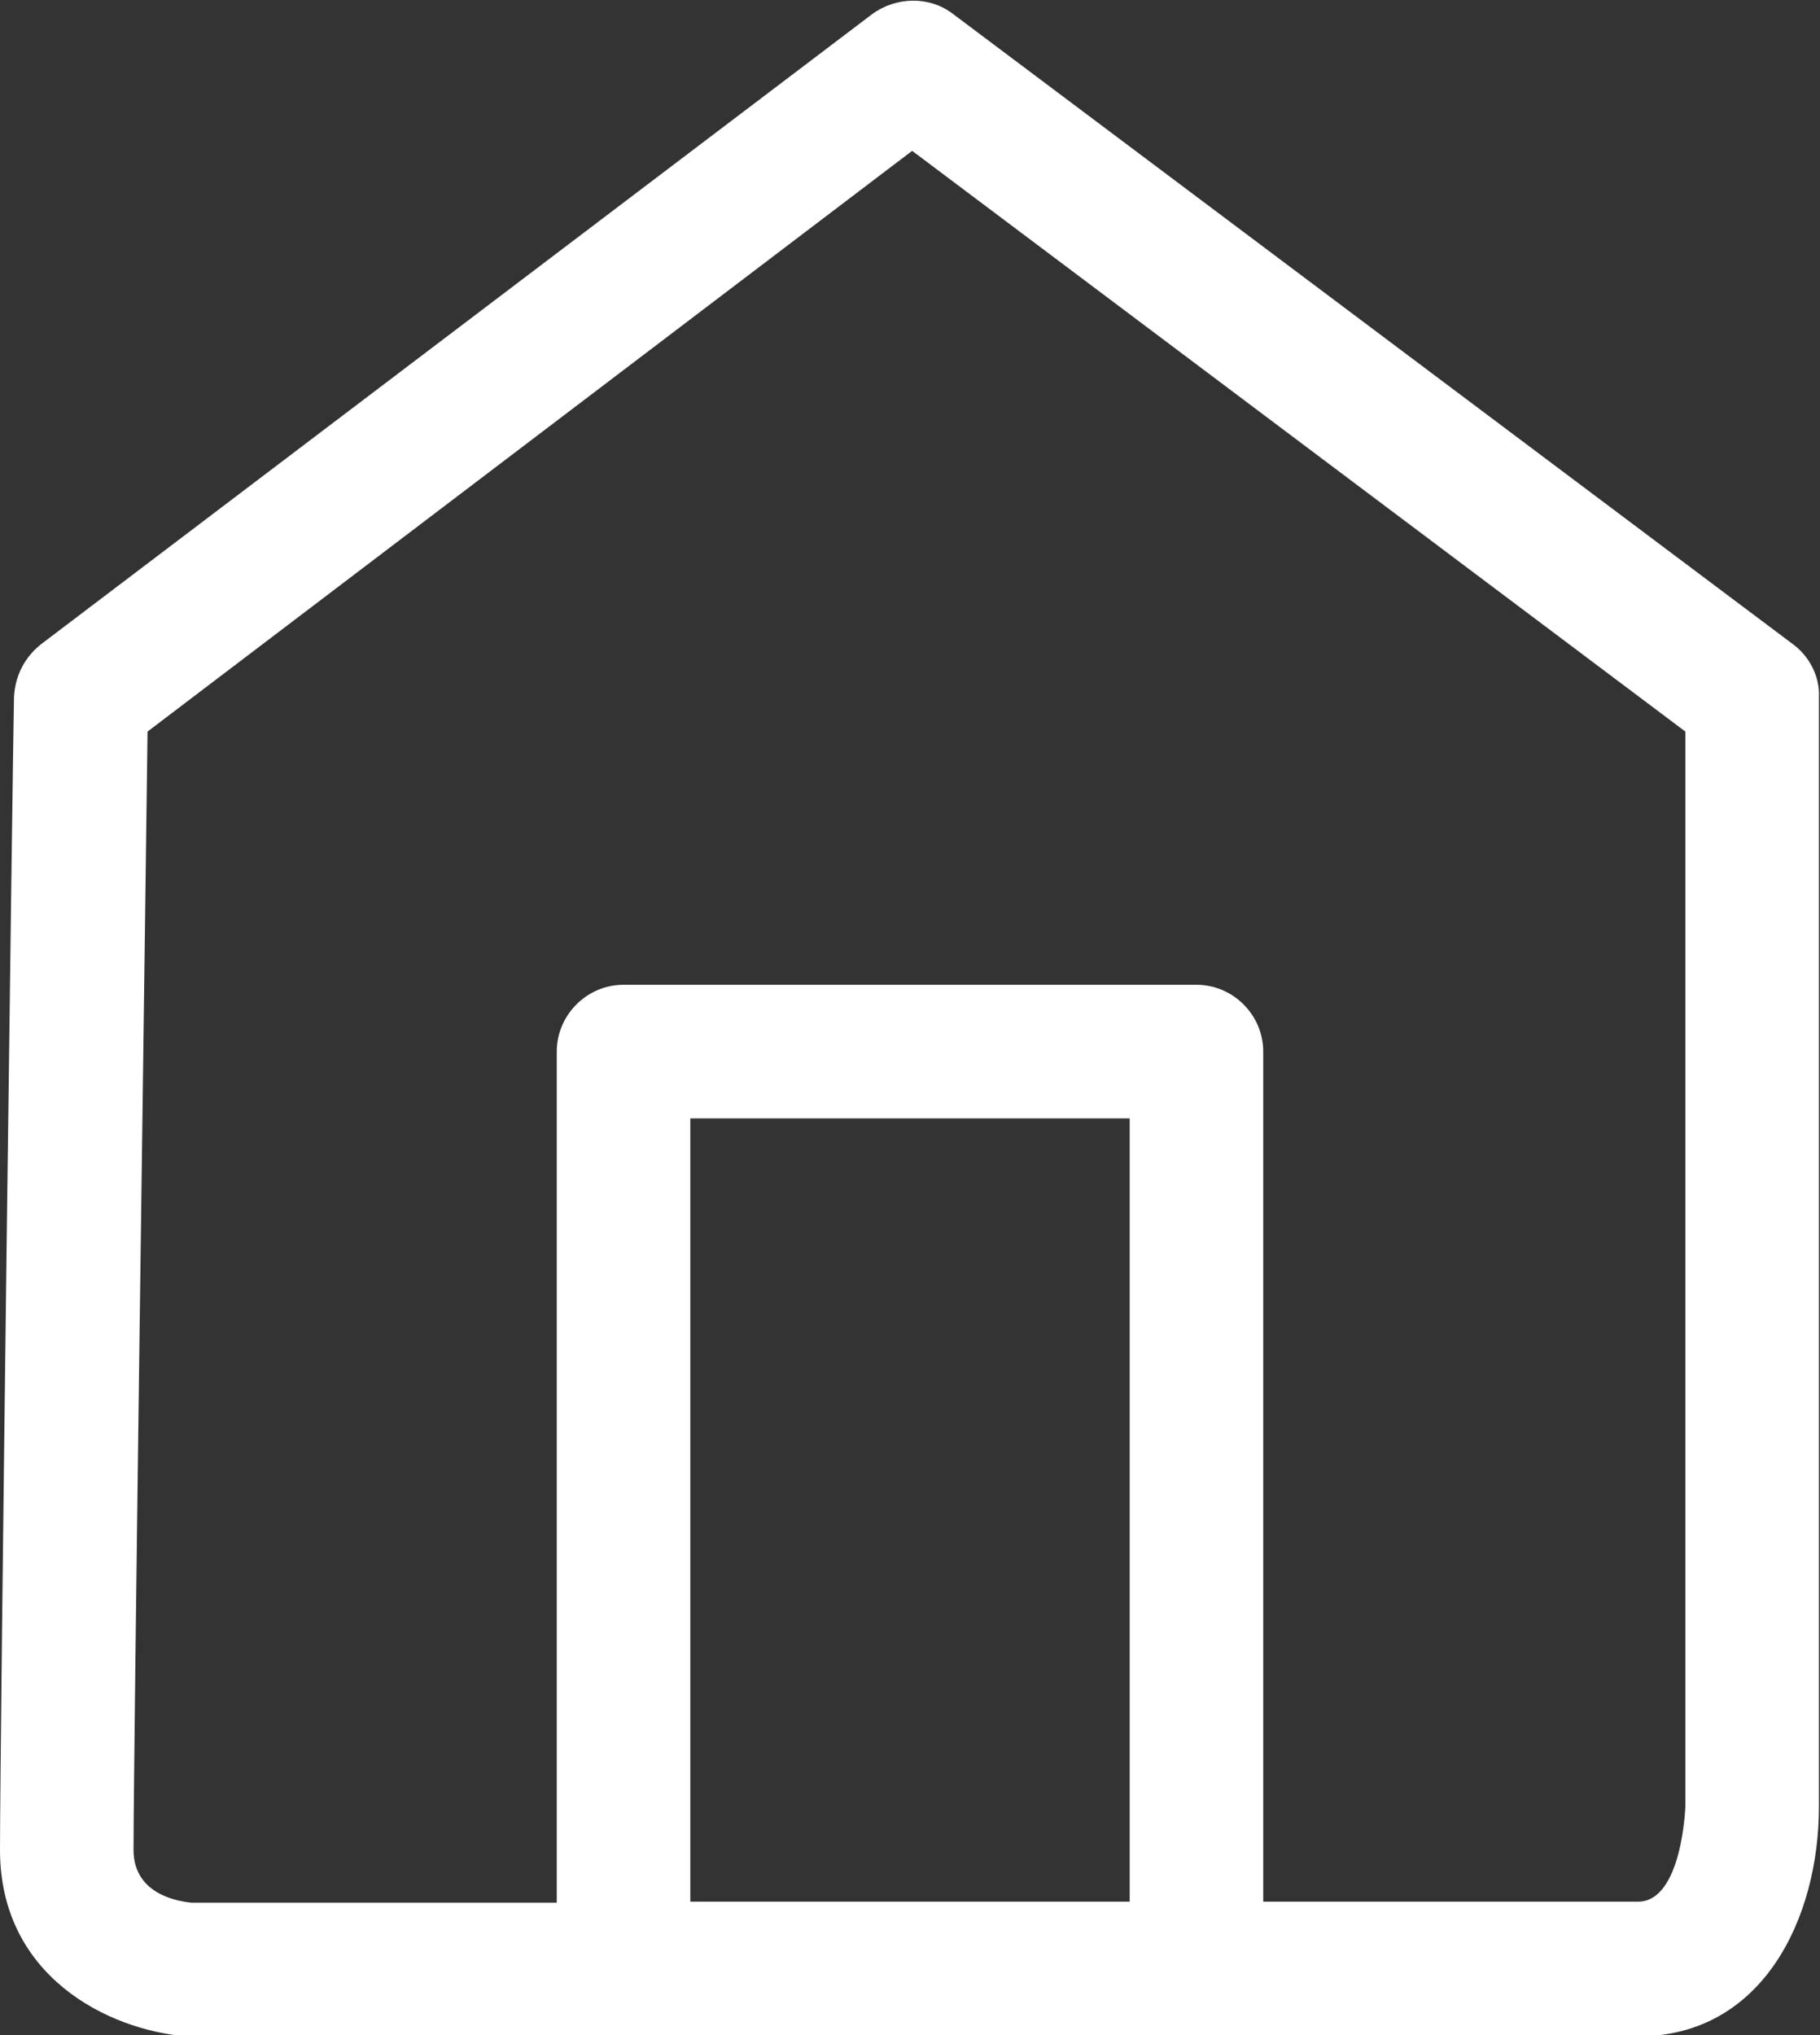<?xml version="1.0" encoding="utf-8"?>
<!-- Generator: Adobe Illustrator 23.1.0, SVG Export Plug-In . SVG Version: 6.00 Build 0)  -->
<svg version="1.1" id="Capa_1" xmlns="http://www.w3.org/2000/svg" xmlns:xlink="http://www.w3.org/1999/xlink" x="0px" y="0px"
	 viewBox="0 0 169 188.9" enable-background="new 0 0 169 188.9" xml:space="preserve">
<rect x="0" y="0" width="169" height="188.9" fill="#333333" stroke="none"/>
<path fill="#FFFFFF" d="M166.5,59.8l-78-58.5c-2.2-1.7-5.3-1.6-7.5,0L3.8,59.8c-1.5,1.2-2.4,2.9-2.5,4.9c-0.1,4-1.3,96.8-1.3,107
	c0,11.7,10,16.7,17.3,17.3h40.6h53.2h41c11.6,0,16.8-11,16.8-21.3V64.7C169,62.8,168,60.9,166.5,59.8z M64.1,176.5v-72.7h40.8v72.7
	H64.1z M156.5,167.6c0,0.1-0.3,8.9-4.4,8.9l-34.8,0V97.6c0-3.4-2.8-6.2-6.2-6.2H57.9c-3.4,0-6.2,2.8-6.2,6.2v79l-33.9,0
	c-0.9-0.1-5.4-0.6-5.4-4.9c0-9,1.1-87.3,1.3-103.8l71-53.9l71.8,53.9V167.6z"/>
</svg>
